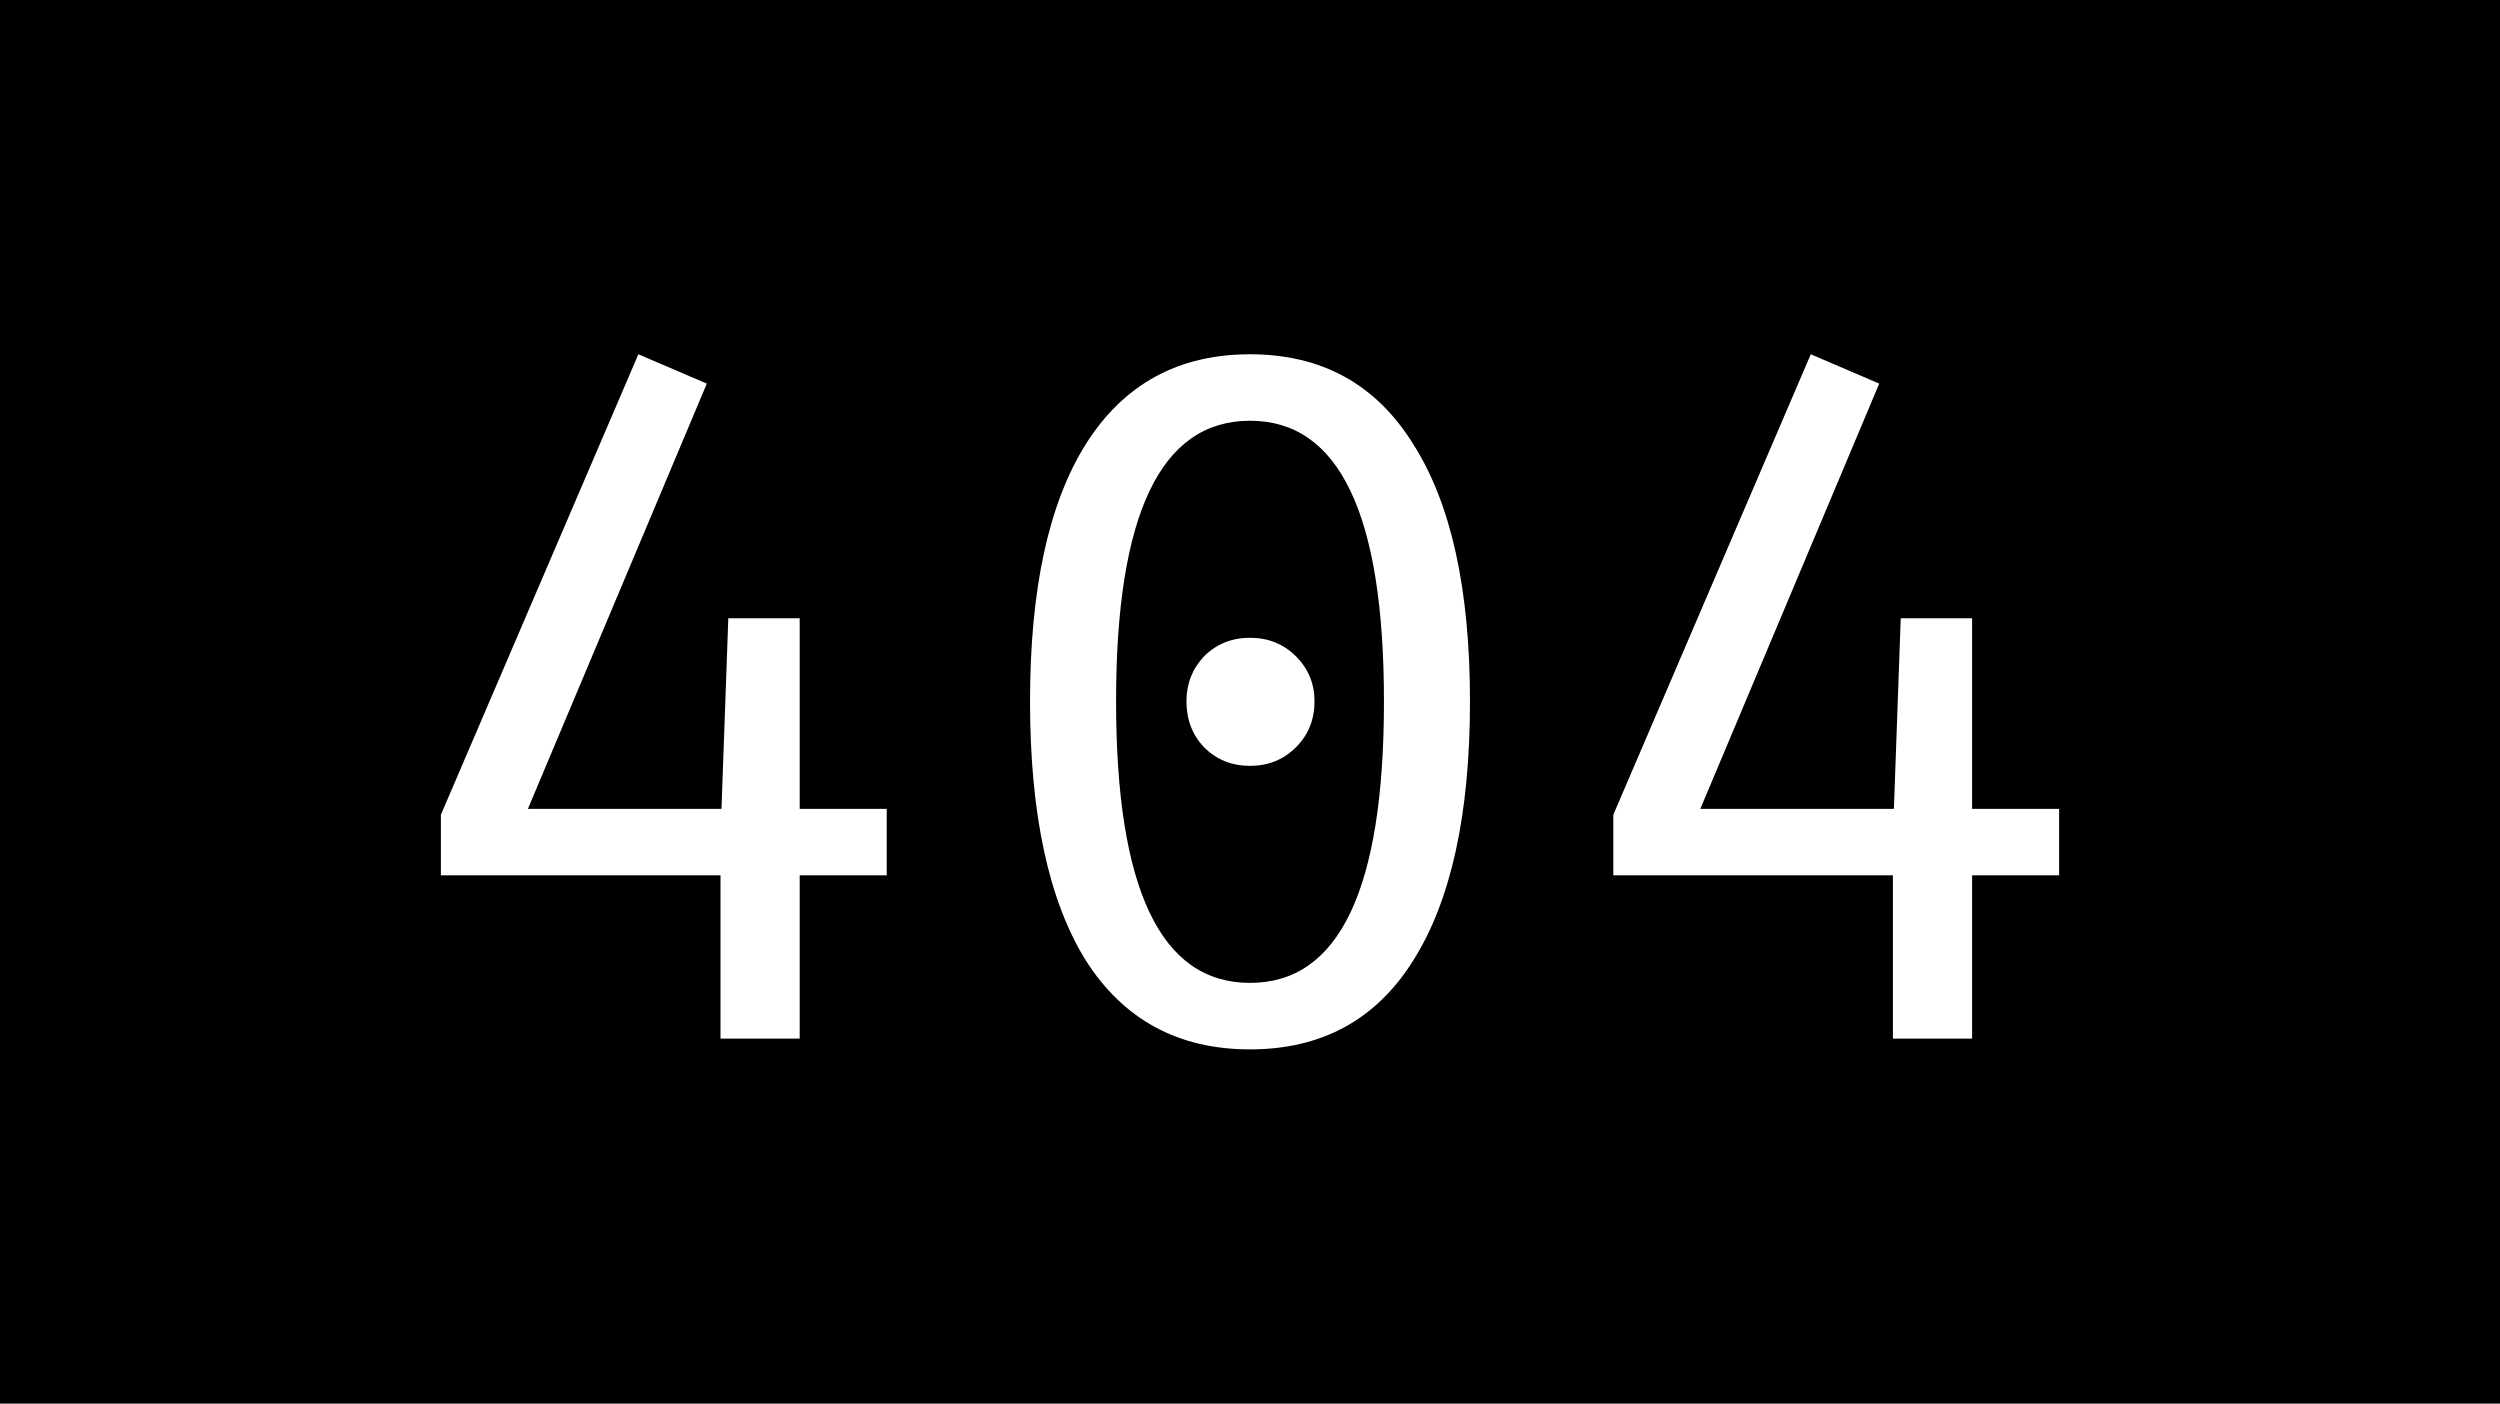 <?xml version="1.0" encoding="UTF-8" standalone="no"?>
<!-- Created with Inkscape (http://www.inkscape.org/) -->

<svg
   xmlns:dc="http://purl.org/dc/elements/1.1/"
   xmlns:cc="http://creativecommons.org/ns#"
   xmlns:rdf="http://www.w3.org/1999/02/22-rdf-syntax-ns#"
   xmlns:svg="http://www.w3.org/2000/svg"
   xmlns="http://www.w3.org/2000/svg"
   xmlns:sodipodi="http://sodipodi.sourceforge.net/DTD/sodipodi-0.dtd"
   xmlns:inkscape="http://www.inkscape.org/namespaces/inkscape"
   width="72.168mm"
   height="40.519mm"
   viewBox="0 0 255.715 143.57"
   id="svg4214"
   version="1.1"
   inkscape:version="0.91 r13725"
   sodipodi:docname="404.svg">
  <defs
     id="defs4216" />
  <sodipodi:namedview
     id="base"
     pagecolor="#ffffff"
     bordercolor="#666666"
     borderopacity="1.0"
     inkscape:pageopacity="0.0"
     inkscape:pageshadow="2"
     inkscape:zoom="0.98994949"
     inkscape:cx="152.35863"
     inkscape:cy="-19.495366"
     inkscape:document-units="px"
     inkscape:current-layer="layer1"
     showgrid="false"
     inkscape:window-width="1366"
     inkscape:window-height="705"
     inkscape:window-x="-8"
     inkscape:window-y="-8"
     inkscape:window-maximized="1"
     fit-margin-top="0"
     fit-margin-left="0"
     fit-margin-right="0"
     fit-margin-bottom="0" />
  <g
     inkscape:label="Layer 1"
     inkscape:groupmode="layer"
     id="layer1"
     transform="translate(0,-908.792)">
    <path
       inkscape:connector-curvature="0"
       style="opacity:1;fill:#000000;fill-opacity:1;fill-rule:nonzero;stroke:none;stroke-width:20;stroke-linecap:round;stroke-linejoin:round;stroke-miterlimit:4;stroke-dasharray:none;stroke-opacity:1;paint-order:stroke markers fill"
       d="m 0,908.792 0,143.57 255.715,0 0,-143.57 -255.715,0 z m 65.297,36.236 7,3 -18.301,43.5 19.801,0 0.699,-19.5 7.301,0 0,19.5 8.9,0 0,6.799 -8.9,0 0,16.701 -8.1,0 0,-16.701 -28.6,0 0,-6.199 20.199,-47.1 z m 62.561,0 c 7.333,0 12.901,3.066 16.701,9.199 3.867,6.067 5.799,14.834 5.799,26.301 0,11.533 -1.932,20.367 -5.799,26.5 -3.8,6.067 -9.368,9.1 -16.701,9.1 -7.333,0 -12.932,-3.033 -16.799,-9.1 -3.8,-6.133 -5.701,-14.967 -5.701,-26.5 0,-11.467 1.901,-20.234 5.701,-26.301 3.867,-6.133 9.465,-9.199 16.799,-9.199 z m 57.361,0 7,3 -18.301,43.5 19.801,0 0.699,-19.5 7.301,0 0,19.5 8.9,0 0,6.799 -8.9,0 0,16.701 -8.1,0 0,-16.701 -28.6,0 0,-6.199 20.199,-47.1 z m -57.361,6.799 c -9.133,0 -13.699,9.568 -13.699,28.701 0,19.2 4.566,28.799 13.699,28.799 9.133,0 13.701,-9.599 13.701,-28.799 0,-19.133 -4.568,-28.701 -13.701,-28.701 z m 0,22.201 c 1.867,0 3.434,0.632 4.701,1.898 1.267,1.267 1.898,2.802 1.898,4.602 0,1.867 -0.632,3.433 -1.898,4.699 -1.267,1.267 -2.835,1.9 -4.701,1.9 -1.867,0 -3.433,-0.634 -4.699,-1.9 -1.2,-1.267 -1.801,-2.833 -1.801,-4.699 0,-1.8 0.601,-3.335 1.801,-4.602 1.267,-1.267 2.833,-1.898 4.699,-1.898 z"
       id="rect4156-4" />
  </g>
</svg>
